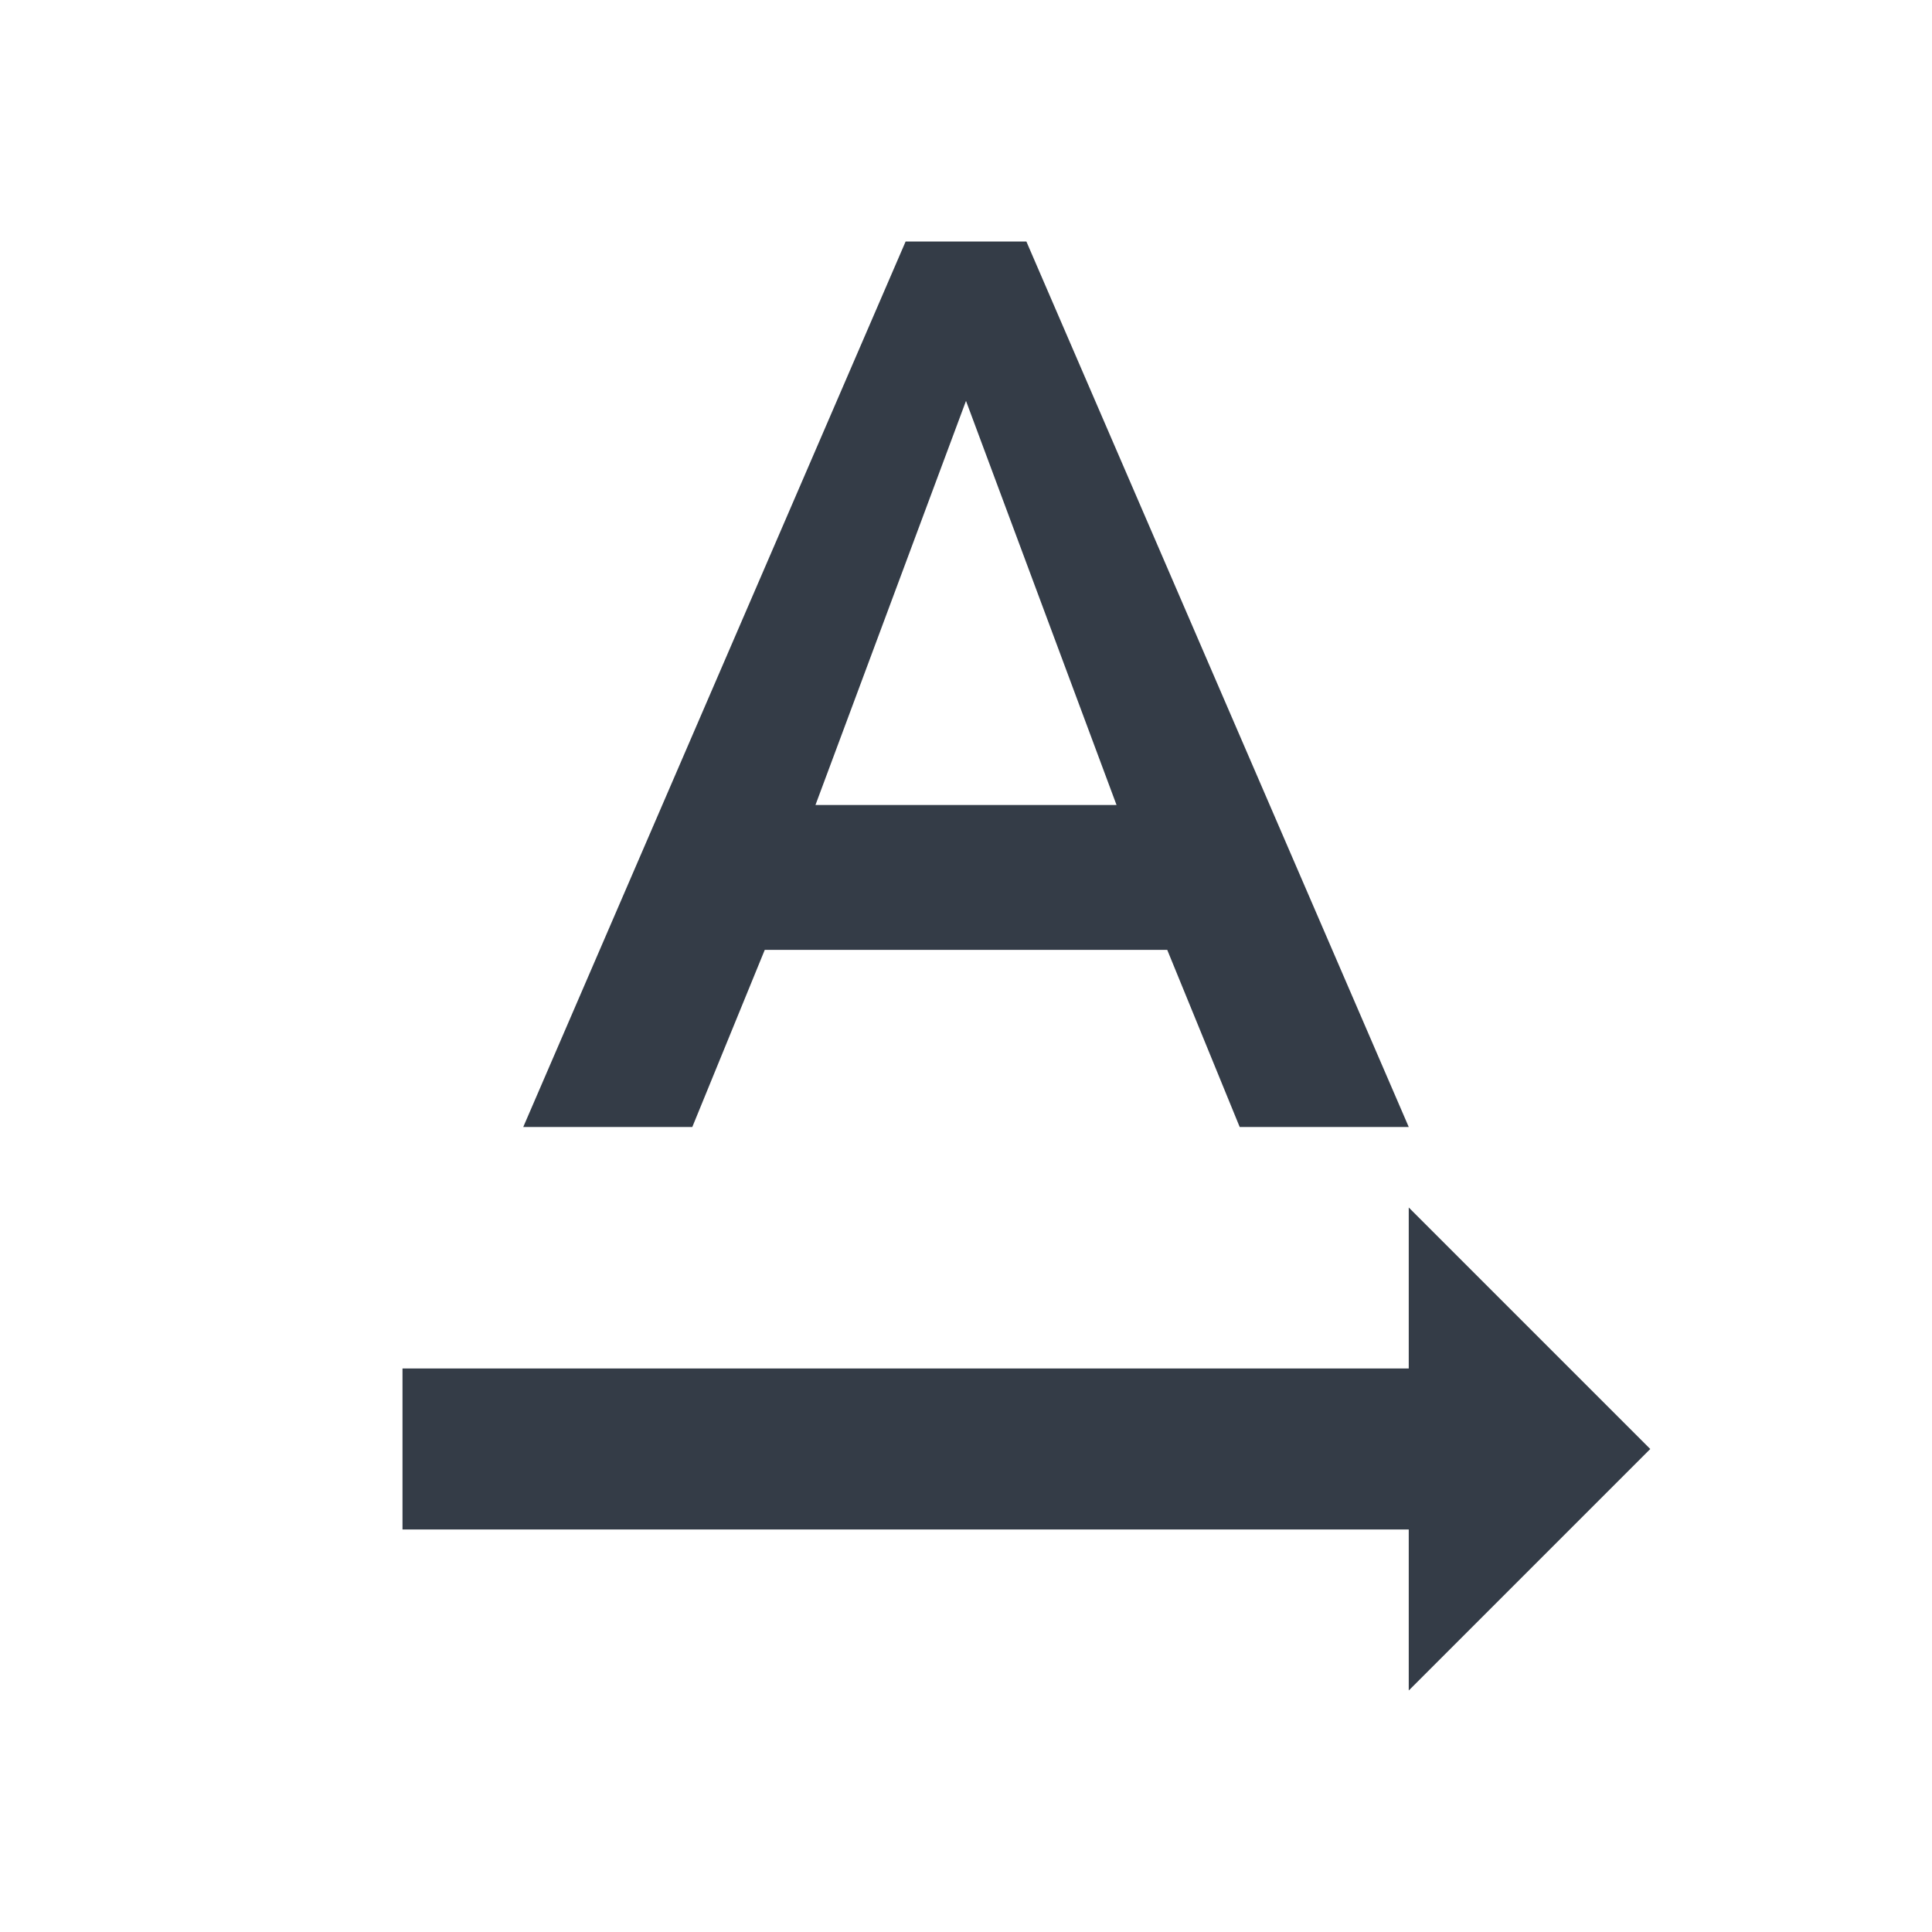 <svg xmlns="http://www.w3.org/2000/svg" fill="none" viewBox="0 0 24 24" width="24" height="24"><g clip-path="url(#a)"><path fill="#343C47" d="M12.75 3h-1.5L6.5 14h2.1l.9-2.2h5l.9 2.2h2.1L12.75 3Zm-2.62 7L12 4.98 13.87 10h-3.74Zm10.37 8-3-3v2H5v2h12.5v2l3-3Z"/></g><defs><clipPath id="a"><path fill="#fff" d="M0 0h24v24H0z"/></clipPath></defs></svg>